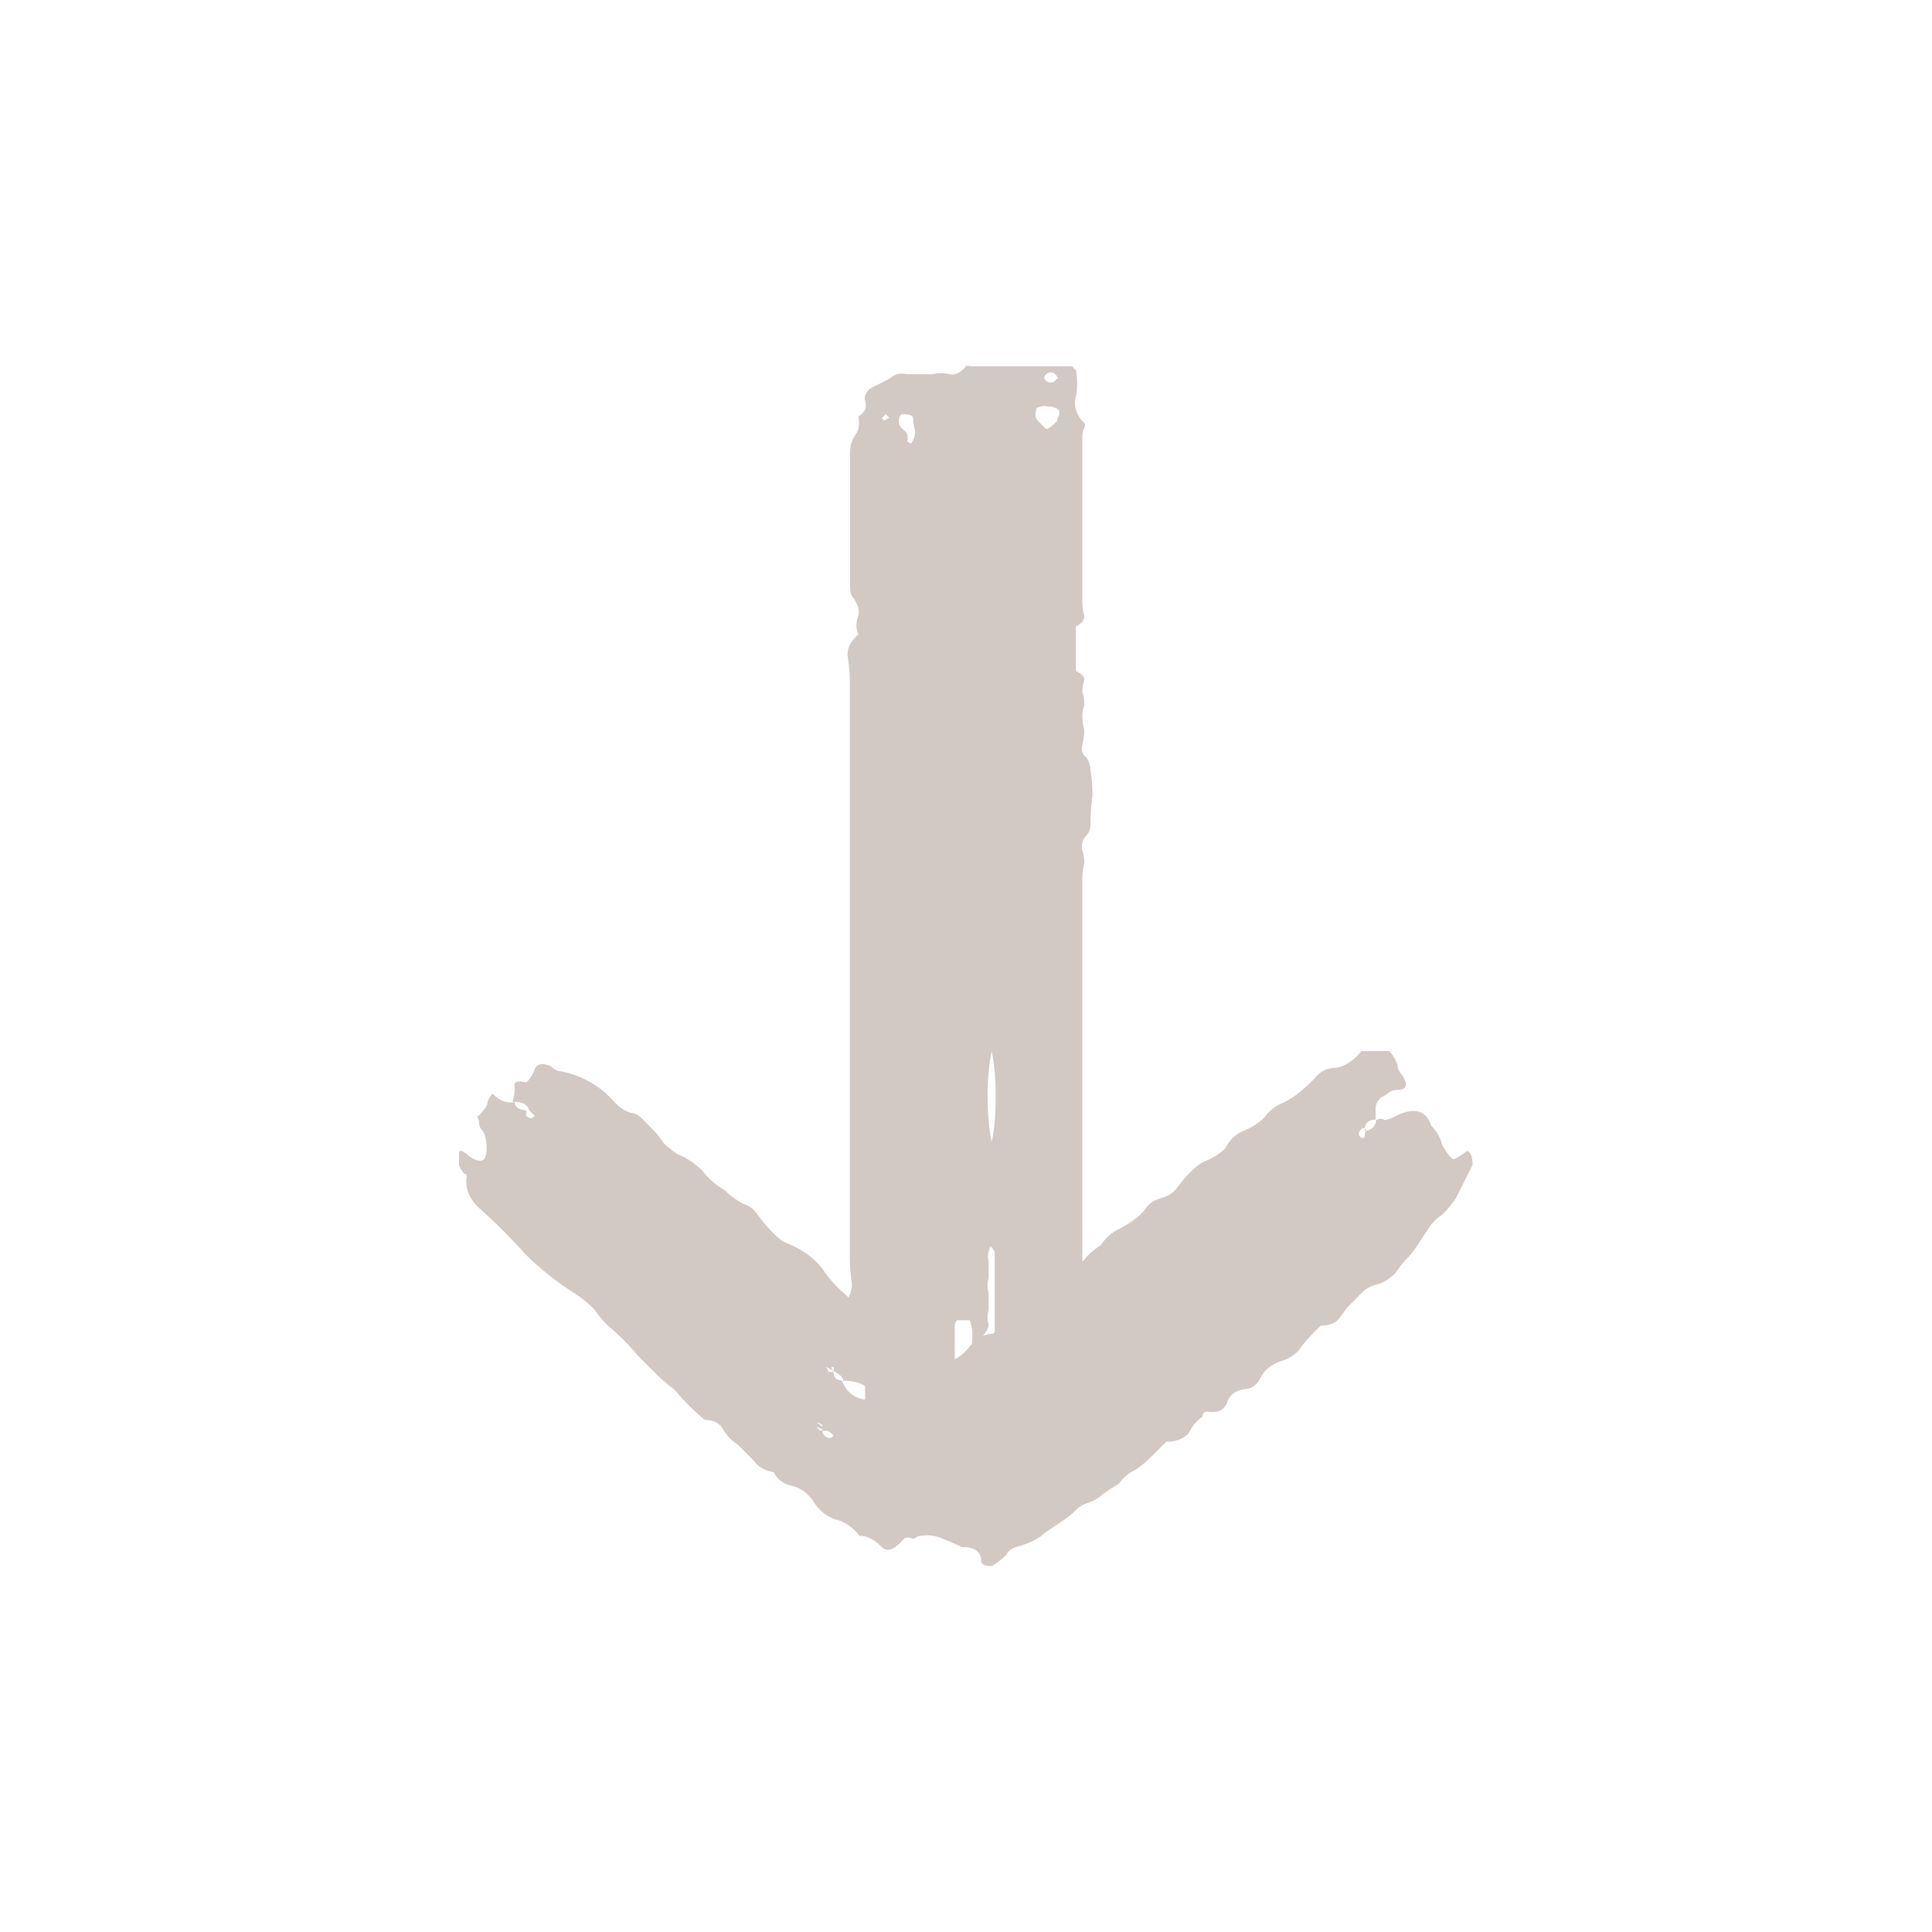 <?xml version="1.0" encoding="UTF-8" standalone="no"?>
<svg
   xmlns:dc="http://purl.org/dc/elements/1.1/"
   xmlns:cc="http://creativecommons.org/ns#"
   xmlns:rdf="http://www.w3.org/1999/02/22-rdf-syntax-ns#"
   xmlns:svg="http://www.w3.org/2000/svg"
   xmlns="http://www.w3.org/2000/svg"
   xmlns:sodipodi="http://sodipodi.sourceforge.net/DTD/sodipodi-0.dtd"
   xmlns:inkscape="http://www.inkscape.org/namespaces/inkscape"
   sodipodi:docname="21_down_arrow.svg"
   inkscape:version="1.0 (4035a4fb49, 2020-05-01)"
   id="svg27442"
   version="1.1"
   viewBox="0 0 9.525 9.525"
   height="9.525mm"
   width="9.525mm">
  <defs
     id="defs27436" />
  <sodipodi:namedview
     inkscape:window-maximized="1"
     inkscape:window-y="-8"
     inkscape:window-x="-8"
     inkscape:window-height="705"
     inkscape:window-width="1366"
     fit-margin-bottom="0"
     fit-margin-right="0"
     fit-margin-left="0"
     fit-margin-top="0"
     showgrid="false"
     inkscape:document-rotation="0"
     inkscape:current-layer="layer1"
     inkscape:document-units="mm"
     inkscape:cy="27.296835"
     inkscape:cx="27.145699"
     inkscape:zoom="7.593161"
     inkscape:pageshadow="2"
     inkscape:pageopacity="0.0"
     borderopacity="1.0"
     bordercolor="#666666"
     pagecolor="#ffffff"
     id="base" />
  <g
     transform="translate(-96.159,-143.466)"
     id="layer1"
     inkscape:groupmode="layer"
     inkscape:label="Layer 1">
    <path
       d="m 100.924,145.269 c -0.028,0.034 -0.056,0.049 -0.084,0.042 -0.028,-0.007 -0.056,-0.007 -0.084,0 h -0.125 c -0.035,-0.008 -0.063,0 -0.084,0.02 -0.027,0.015 -0.055,0.029 -0.083,0.042 -0.028,0.014 -0.042,0.035 -0.042,0.062 0.014,0.035 0.004,0.063 -0.031,0.084 0.007,0.035 0.003,0.063 -0.01,0.084 -0.021,0.028 -0.031,0.059 -0.031,0.093 v 0.657 c 0,0.028 0.004,0.046 0.01,0.053 0.027,0.035 0.038,0.066 0.031,0.094 -0.013,0.035 -0.013,0.066 0,0.094 -0.041,0.035 -0.059,0.073 -0.052,0.115 0.007,0.042 0.01,0.08 0.01,0.115 v 2.849 c 0,0.042 0.004,0.083 0.01,0.125 0,0.022 -0.006,0.044 -0.016,0.065 -0.053,-0.045 -0.098,-0.093 -0.133,-0.147 -0.045,-0.055 -0.105,-0.096 -0.178,-0.123 -0.036,-0.018 -0.082,-0.064 -0.136,-0.136 -0.018,-0.028 -0.041,-0.046 -0.068,-0.054 -0.037,-0.018 -0.068,-0.042 -0.096,-0.069 -0.046,-0.027 -0.082,-0.059 -0.11,-0.096 -0.037,-0.037 -0.078,-0.064 -0.123,-0.082 -0.028,-0.019 -0.051,-0.037 -0.068,-0.054 -0.019,-0.028 -0.036,-0.051 -0.054,-0.068 -0.019,-0.019 -0.037,-0.037 -0.054,-0.055 -0.019,-0.017 -0.036,-0.026 -0.054,-0.026 -0.028,-0.01 -0.051,-0.024 -0.068,-0.041 -0.019,-0.019 -0.036,-0.037 -0.054,-0.055 -0.064,-0.056 -0.137,-0.092 -0.219,-0.109 -0.019,0 -0.037,-0.009 -0.054,-0.026 -0.047,-0.019 -0.074,-0.01 -0.082,0.026 -0.019,0.036 -0.033,0.054 -0.041,0.054 -0.044,-0.01 -0.062,-0.003 -0.054,0.026 0,0.028 -0.004,0.051 -0.012,0.068 l 0.015,0.003 c 0.037,0 0.06,0.013 0.068,0.041 l 0.026,0.026 c -0.01,0.017 -0.024,0.017 -0.041,0 v -0.026 h 0.012 c -0.045,0 -0.068,-0.013 -0.068,-0.041 -0.037,0.009 -0.074,-0.005 -0.11,-0.041 -0.017,0.019 -0.026,0.037 -0.026,0.054 -0.01,0.019 -0.024,0.037 -0.041,0.054 -0.008,0 -0.008,0.009 0,0.026 0,0.019 0.004,0.033 0.012,0.041 0.017,0.018 0.026,0.049 0.026,0.095 0,0.064 -0.027,0.077 -0.082,0.041 -0.028,-0.025 -0.046,-0.034 -0.054,-0.026 v 0.069 c 0.009,0.019 0.018,0.033 0.026,0.041 0.008,0 0.012,0.004 0.012,0.012 -0.009,0.055 0.009,0.105 0.054,0.15 0.082,0.073 0.16,0.15 0.233,0.232 0.073,0.073 0.159,0.142 0.259,0.205 0.027,0.018 0.054,0.041 0.082,0.068 0.018,0.027 0.041,0.054 0.068,0.082 0.055,0.045 0.105,0.096 0.15,0.15 l 0.082,0.082 c 0.027,0.028 0.059,0.055 0.095,0.082 0.046,0.055 0.096,0.105 0.15,0.15 0.046,0 0.078,0.018 0.095,0.054 0.018,0.028 0.041,0.051 0.068,0.068 l 0.082,0.082 c 0.018,0.028 0.05,0.046 0.095,0.054 0.019,0.037 0.051,0.06 0.096,0.069 0.036,0.009 0.068,0.032 0.095,0.068 0.028,0.046 0.064,0.078 0.11,0.095 0.045,0.009 0.086,0.036 0.123,0.082 0.037,0 0.073,0.018 0.109,0.055 0.028,0.028 0.064,0.013 0.11,-0.041 0.01,-0.008 0.024,-0.008 0.041,0 0.009,0 0.018,-0.004 0.026,-0.012 0.046,-0.009 0.087,-0.005 0.123,0.012 0.027,0.01 0.059,0.024 0.095,0.041 0.063,0 0.095,0.022 0.095,0.068 0,0.017 0.018,0.026 0.055,0.026 0.028,-0.019 0.051,-0.037 0.068,-0.054 0.009,-0.019 0.026,-0.033 0.054,-0.041 0.064,-0.018 0.109,-0.041 0.136,-0.068 0.027,-0.019 0.055,-0.037 0.082,-0.055 0.028,-0.019 0.051,-0.037 0.068,-0.054 0.018,-0.019 0.04,-0.033 0.068,-0.041 0.028,-0.01 0.051,-0.024 0.068,-0.041 0.027,-0.019 0.055,-0.037 0.082,-0.054 0.019,-0.028 0.046,-0.051 0.082,-0.068 0.027,-0.018 0.055,-0.042 0.082,-0.069 0.028,-0.028 0.05,-0.051 0.068,-0.068 0.046,0 0.082,-0.013 0.11,-0.041 0.018,-0.037 0.041,-0.065 0.068,-0.082 0,-0.017 0.008,-0.026 0.026,-0.026 0.046,0.009 0.078,-0.005 0.095,-0.041 0.009,-0.037 0.037,-0.06 0.082,-0.069 0.037,0 0.064,-0.018 0.082,-0.054 0.018,-0.037 0.05,-0.065 0.095,-0.082 0.036,-0.009 0.068,-0.028 0.095,-0.055 0.018,-0.028 0.041,-0.055 0.068,-0.082 l 0.041,-0.041 c 0.046,0 0.078,-0.013 0.095,-0.041 0.019,-0.028 0.037,-0.051 0.055,-0.068 0.019,-0.019 0.037,-0.037 0.054,-0.055 0.019,-0.019 0.046,-0.033 0.082,-0.041 0.027,-0.009 0.055,-0.027 0.082,-0.054 0.019,-0.028 0.036,-0.051 0.054,-0.069 0.019,-0.018 0.037,-0.041 0.054,-0.068 0.018,-0.028 0.036,-0.055 0.054,-0.082 0.018,-0.028 0.041,-0.051 0.068,-0.068 0.028,-0.028 0.051,-0.055 0.068,-0.082 l 0.082,-0.164 c 0,-0.037 -0.008,-0.06 -0.026,-0.069 -0.037,0.027 -0.06,0.041 -0.068,0.041 -0.009,0 -0.028,-0.023 -0.055,-0.068 -0.009,-0.036 -0.026,-0.068 -0.054,-0.096 -0.027,-0.082 -0.091,-0.096 -0.191,-0.041 -0.019,0.008 -0.033,0.012 -0.041,0.012 -0.01,-0.008 -0.024,-0.008 -0.041,0 0,0.028 -0.018,0.047 -0.054,0.055 0,0.035 -0.008,0.043 -0.026,0.026 -0.009,-0.01 -0.006,-0.024 0.012,-0.041 h 0.012 c 0.008,0.008 0.008,0.012 0,0.012 0,-0.036 0.018,-0.054 0.054,-0.054 v -0.055 c 0,-0.019 0.008,-0.037 0.026,-0.054 0.019,-0.009 0.033,-0.018 0.041,-0.026 0.01,-0.008 0.024,-0.012 0.041,-0.012 0.045,0 0.053,-0.023 0.026,-0.068 -0.017,-0.019 -0.026,-0.037 -0.026,-0.055 -0.01,-0.028 -0.024,-0.051 -0.041,-0.068 h -0.137 c -0.037,0.046 -0.078,0.074 -0.123,0.082 -0.046,0 -0.082,0.018 -0.109,0.054 -0.064,0.065 -0.119,0.106 -0.164,0.123 -0.037,0.018 -0.064,0.041 -0.082,0.068 -0.028,0.028 -0.064,0.051 -0.11,0.069 -0.037,0.018 -0.065,0.045 -0.082,0.082 -0.028,0.028 -0.064,0.051 -0.11,0.069 -0.036,0.018 -0.082,0.063 -0.136,0.136 -0.018,0.019 -0.04,0.033 -0.068,0.041 -0.037,0.009 -0.065,0.028 -0.082,0.055 -0.027,0.037 -0.077,0.073 -0.15,0.109 -0.028,0.018 -0.051,0.041 -0.068,0.068 -0.028,0.019 -0.05,0.037 -0.068,0.055 -0.007,0.011 -0.016,0.019 -0.024,0.027 v -1.476 -0.136 -0.135 -0.146 c 0,-0.021 0.004,-0.045 0.01,-0.073 0,-0.021 -0.004,-0.042 -0.01,-0.062 -0.007,-0.028 0,-0.052 0.02,-0.073 0.013,-0.014 0.02,-0.031 0.02,-0.052 0,-0.049 0.003,-0.098 0.01,-0.146 0,-0.042 -0.003,-0.083 -0.01,-0.125 0,-0.021 -0.007,-0.042 -0.02,-0.062 -0.02,-0.014 -0.027,-0.035 -0.02,-0.062 0.007,-0.028 0.01,-0.052 0.01,-0.073 -0.007,-0.021 -0.01,-0.045 -0.01,-0.073 0,-0.014 0.004,-0.031 0.01,-0.052 0,-0.021 -0.004,-0.042 -0.01,-0.062 0,-0.021 0.004,-0.042 0.01,-0.062 0,-0.015 -0.014,-0.029 -0.042,-0.042 v -0.219 c 0.028,-0.014 0.042,-0.031 0.042,-0.052 -0.007,-0.021 -0.01,-0.045 -0.01,-0.073 v -0.814 c 0,-0.015 0.004,-0.028 0.01,-0.041 0.007,-0.014 0.003,-0.025 -0.01,-0.032 -0.034,-0.042 -0.044,-0.083 -0.031,-0.125 0.007,-0.042 0.007,-0.084 0,-0.126 l -0.02,-0.02 h -0.49 z m 0.415,0.033 c 0.014,0 0.024,0.007 0.031,0.02 0.007,0.007 0.007,0.01 0,0.01 -0.007,0.013 -0.018,0.02 -0.031,0.02 -0.014,0 -0.024,-0.007 -0.031,-0.02 v -0.01 c 0.007,-0.013 0.018,-0.02 0.031,-0.02 z m -0.041,0.165 0.031,0.003 c 0.021,0 0.039,0.007 0.052,0.02 v 0.02 c -0.007,0.014 -0.01,0.025 -0.01,0.032 -0.021,0.021 -0.039,0.035 -0.052,0.041 l -0.042,-0.041 c -0.013,-0.014 -0.017,-0.031 -0.01,-0.052 0,-0.013 0.01,-0.02 0.031,-0.02 z m -0.772,0.041 0.02,0.02 h -0.01 c -0.007,0.007 -0.013,0.01 -0.02,0.01 l -0.01,-0.01 z m 0.083,0 c 0.035,0 0.052,0.007 0.052,0.02 0,0.021 0.004,0.042 0.01,0.063 0,0.021 -0.007,0.042 -0.02,0.062 l -0.02,-0.01 c 0.007,-0.022 0.003,-0.039 -0.01,-0.052 -0.021,-0.015 -0.031,-0.029 -0.031,-0.042 0,-0.027 0.007,-0.04 0.019,-0.041 z m 0.439,3.14 c 0.013,0.063 0.02,0.136 0.02,0.22 0,0.09 -0.006,0.167 -0.02,0.229 -0.013,-0.063 -0.02,-0.139 -0.02,-0.229 0,-0.084 0.007,-0.157 0.02,-0.22 z m -0.005,0.962 c 0.013,0.014 0.02,0.024 0.02,0.031 v 0.042 0.35 c -0.003,0.003 -0.004,0.005 -0.007,0.008 -0.019,0 -0.035,0.005 -0.051,0.011 0.017,-0.02 0.028,-0.04 0.028,-0.056 -0.007,-0.021 -0.007,-0.045 0,-0.073 v -0.084 c -0.007,-0.021 -0.007,-0.045 0,-0.073 v -0.084 c -0.007,-0.021 -0.003,-0.045 0.01,-0.073 z m -0.166,0.365 h 0.063 c 0.013,0.035 0.017,0.073 0.01,0.115 -8e-5,0 8e-5,0 0,0.003 0,0.003 -0.003,0.003 -0.004,0.003 -0.023,0.032 -0.05,0.055 -0.08,0.072 v -0.161 c 0,-0.014 0.003,-0.024 0.01,-0.031 z m -0.645,0.23 c 0.015,0.007 0.021,0.012 0.033,0.018 l -0.008,-0.018 h 0.012 v 0.02 c 0.032,0.018 0.051,0.035 0.045,0.048 0.049,0 0.085,0.009 0.11,0.027 v 0.066 c -0.054,-0.007 -0.093,-0.038 -0.115,-0.095 -0.027,0 -0.041,-0.013 -0.041,-0.041 h -0.026 c 0,-0.009 -0.004,-0.018 -0.012,-0.026 z m 0.036,0.026 v -0.006 c 0,0 -0.003,-0.003 -0.004,-0.003 z m -0.081,0.249 c 0.009,0 0.018,0.004 0.026,0.012 0.003,0.003 0,0.005 0,0.007 z m -0.008,0.016 c 0.012,0.01 0.023,0.012 0.034,0.016 0,0.003 0.003,0.004 0,0.006 h -0.012 z m 0.036,0.024 h 0.016 c 0.009,0 0.018,0.004 0.026,0.012 l 0.012,0.012 c -0.018,0.019 -0.036,0.015 -0.054,-0.012 z"
       style="font-style:normal;font-variant:normal;font-weight:normal;font-stretch:normal;font-size:4.233px;line-height:1.05;font-family:THEME;-inkscape-font-specification:THEME;text-align:center;text-anchor:middle;fill:#d2c8c4;fill-opacity:1;stroke-width:3.415;stroke-linecap:square;paint-order:fill markers stroke"
       id="path25282" />
  </g>
</svg>
